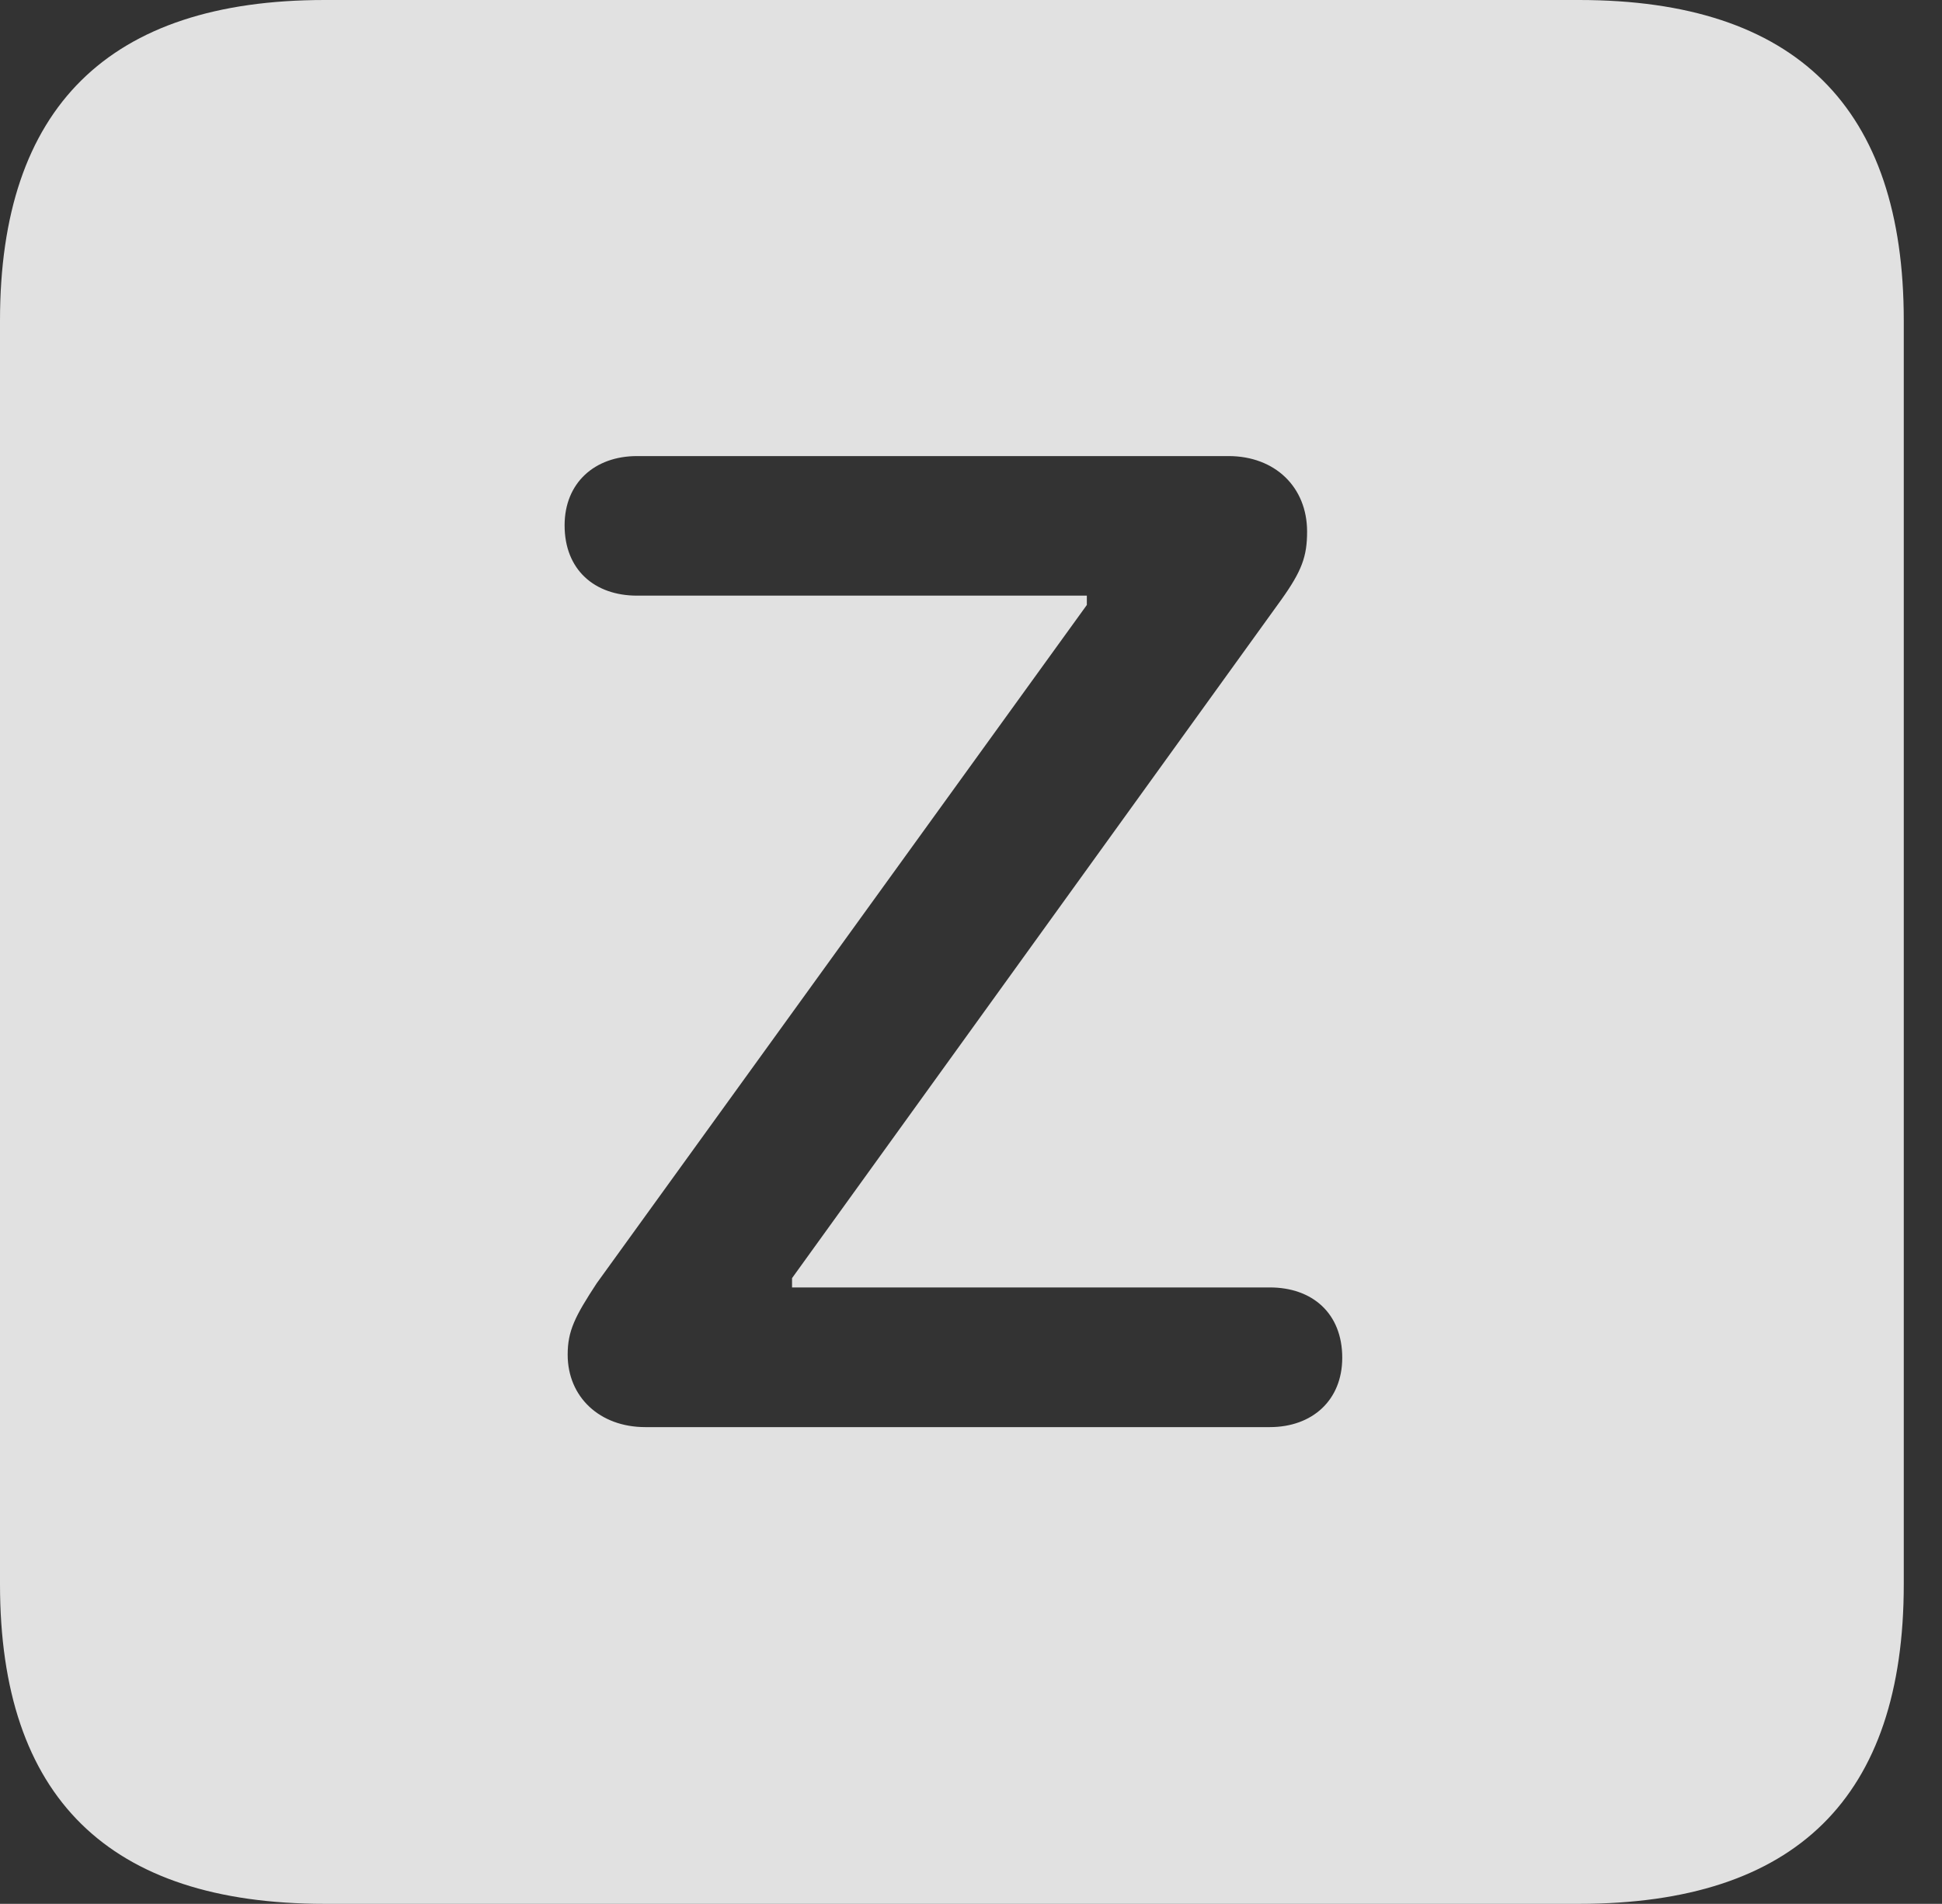 <?xml version="1.0" encoding="UTF-8"?>
<!--Generator: Apple Native CoreSVG 326-->
<!DOCTYPE svg
PUBLIC "-//W3C//DTD SVG 1.1//EN"
       "http://www.w3.org/Graphics/SVG/1.1/DTD/svg11.dtd">
<svg version="1.1" xmlns="http://www.w3.org/2000/svg" xmlns:xlink="http://www.w3.org/1999/xlink" viewBox="0 0 18.34 17.979">
 <rect x="0" y="0" width="18.34" height="17.979" fill="#333333" stroke="none"/>
 <g>
  <rect height="17.979" opacity="0" width="18.34" x="0" y="0"/>
  <path d="M17.979 3.027L17.979 14.961C17.979 16.973 16.963 17.979 14.912 17.979L3.066 17.979C1.025 17.979 0 16.973 0 14.961L0 3.027C0 1.016 1.025 0 3.066 0L14.912 0C16.963 0 17.979 1.016 17.979 3.027ZM6.016 4.307C5.615 4.307 5.332 4.561 5.332 4.961C5.332 5.381 5.615 5.625 6.016 5.625L10.264 5.625L10.264 5.713L5.635 12.119C5.43 12.432 5.361 12.568 5.361 12.793C5.361 13.193 5.664 13.477 6.094 13.477L11.992 13.477C12.393 13.477 12.676 13.223 12.676 12.822C12.676 12.402 12.393 12.158 11.992 12.158L7.48 12.158L7.48 12.07L12.1 5.664C12.295 5.391 12.344 5.254 12.344 5.02C12.344 4.6 12.041 4.307 11.602 4.307Z" fill="white" fill-opacity="0.85"/>
 </g>
</svg>
